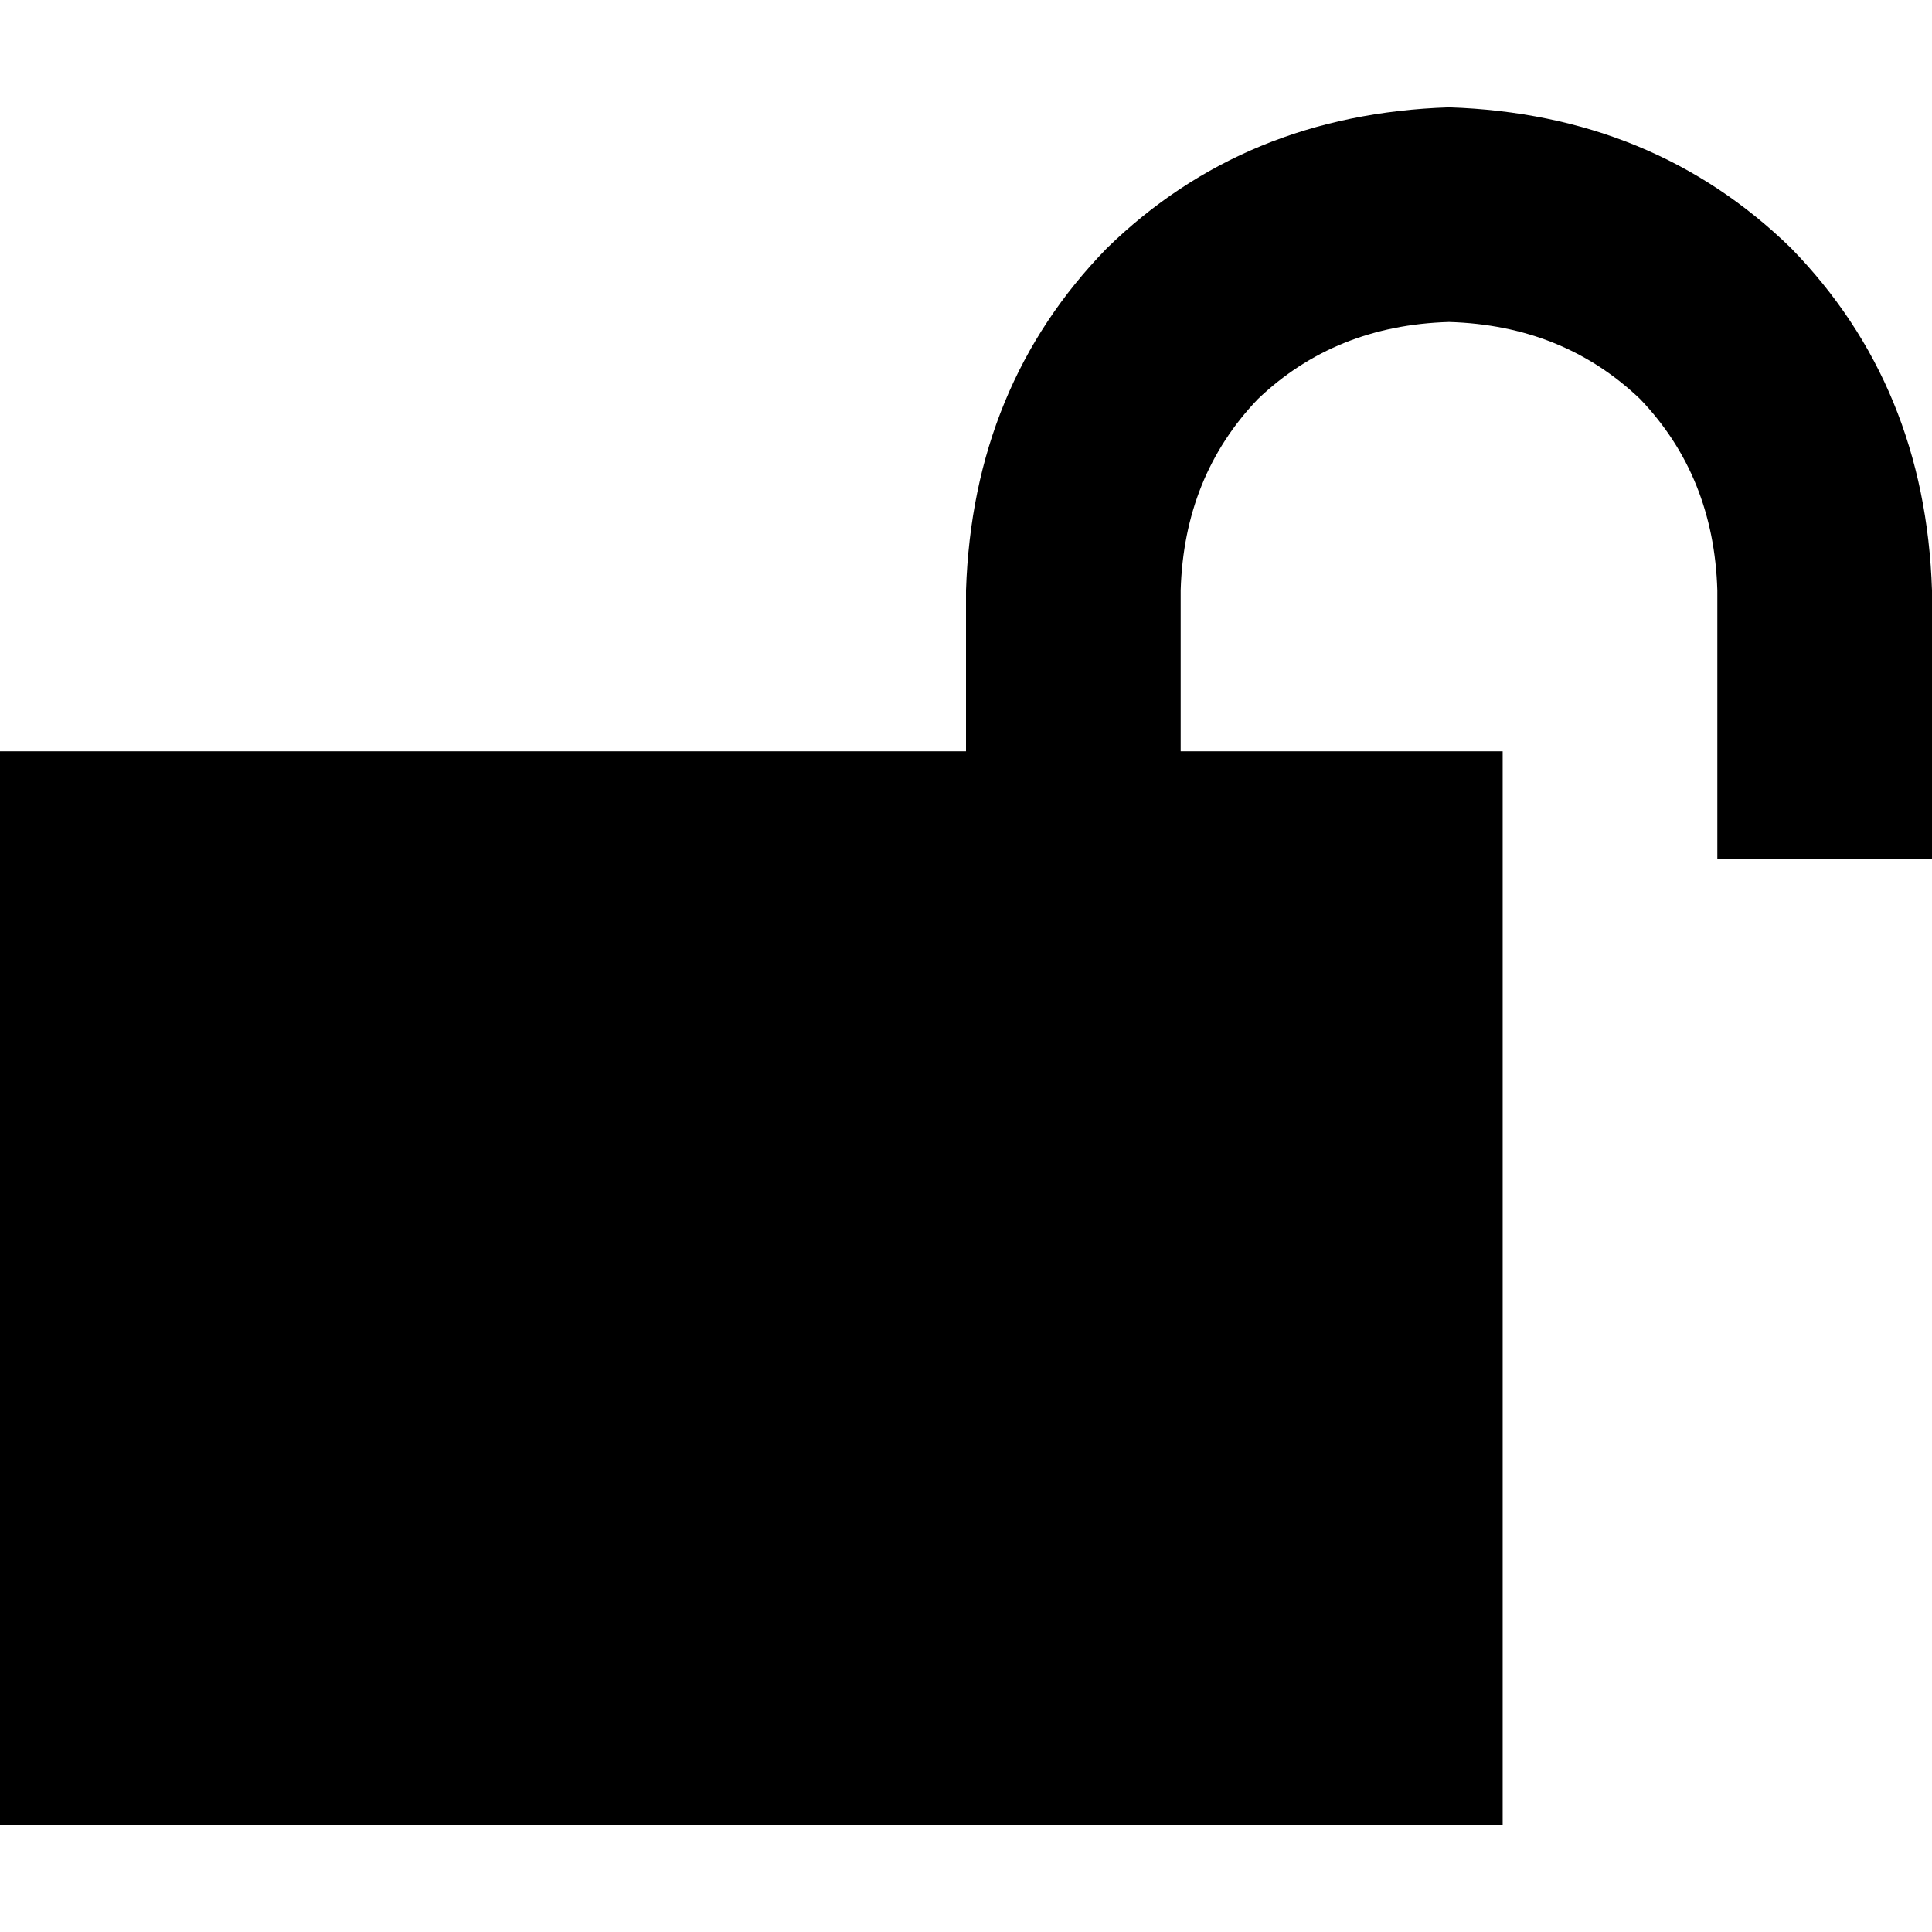 <svg xmlns="http://www.w3.org/2000/svg" viewBox="0 0 512 512">
  <path d="M 312.889 156.444 Q 313.778 126.222 333.333 105.778 L 333.333 105.778 Q 353.778 86.222 384 85.333 Q 414.222 86.222 434.667 105.778 Q 454.222 126.222 455.111 156.444 L 455.111 199.111 L 455.111 227.556 L 512 227.556 L 512 199.111 L 512 156.444 Q 510.222 102.222 474.667 65.778 Q 438.222 30.222 384 28.444 Q 329.778 30.222 293.333 65.778 Q 257.778 102.222 256 156.444 L 256 199.111 L 0 199.111 L 0 483.556 L 398.222 483.556 L 398.222 199.111 L 312.889 199.111 L 312.889 156.444 L 312.889 156.444 Z" />
</svg>